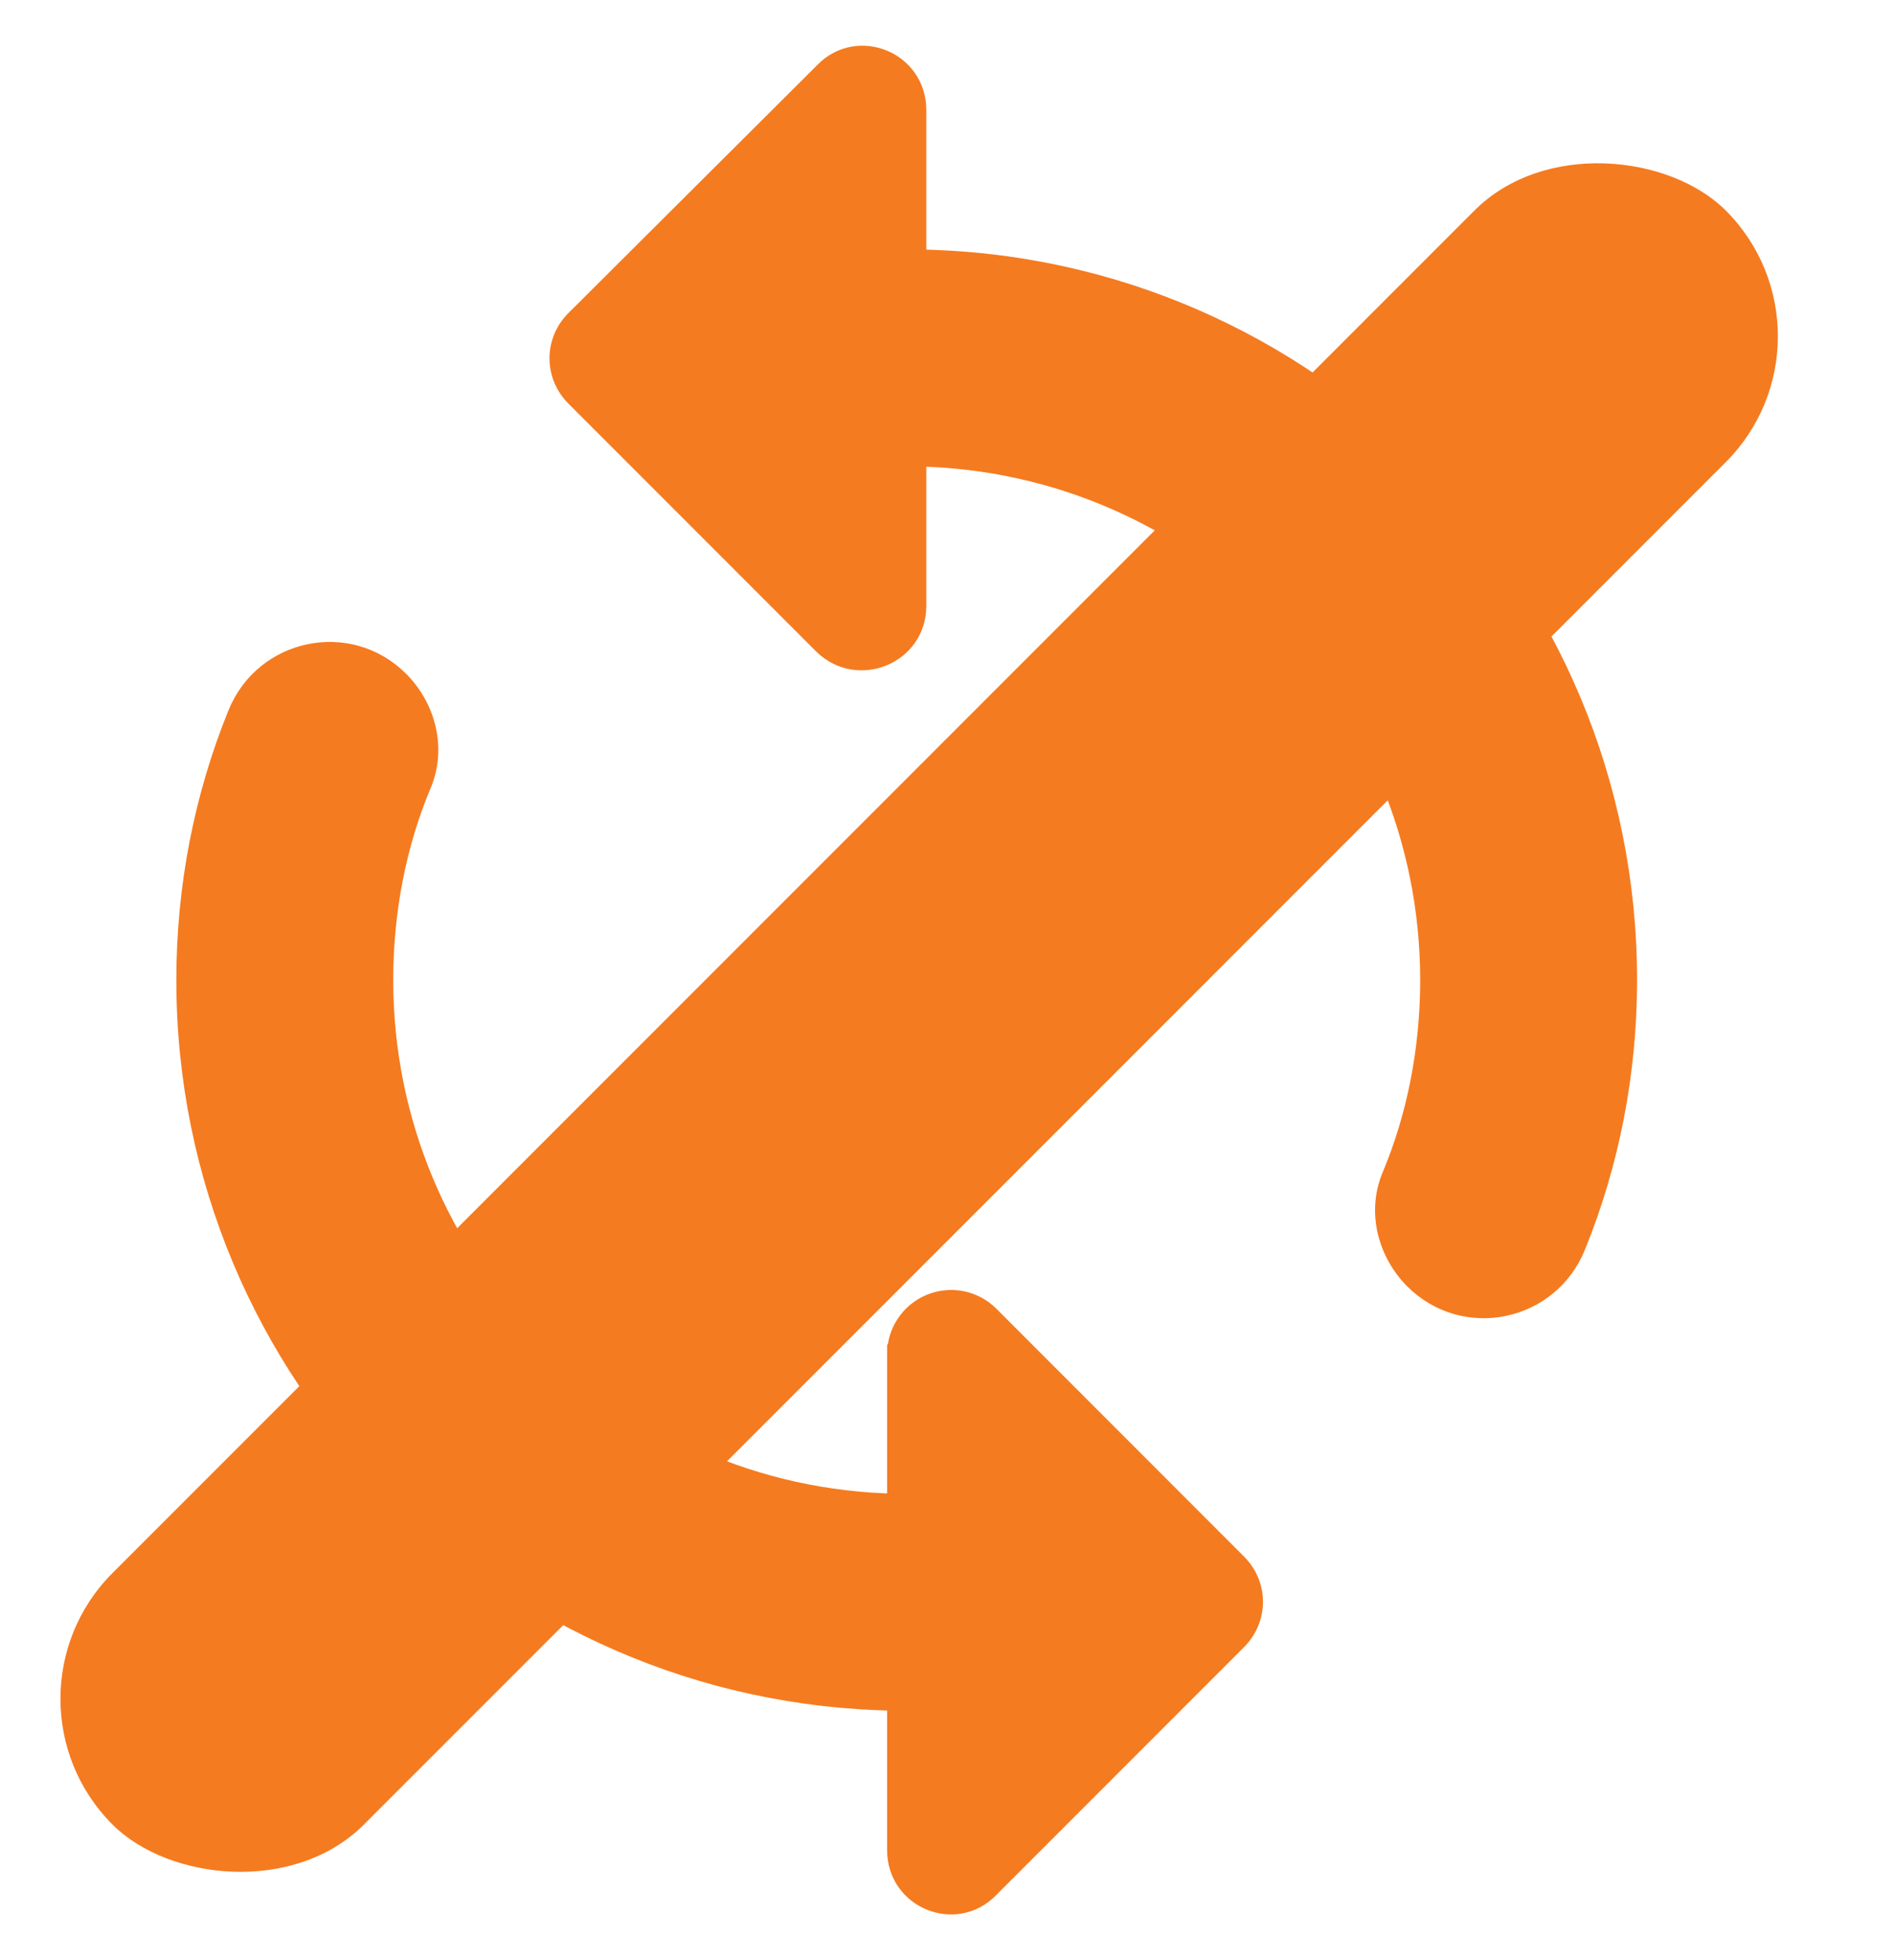 <svg width="29" height="30" viewBox="0 0 29 30" fill="none" xmlns="http://www.w3.org/2000/svg">
<path d="M13.733 23.011C9.382 22.93 5.871 19.37 5.871 15C5.871 13.944 6.071 12.916 6.458 11.997L6.458 11.997C6.688 11.444 6.517 10.823 6.112 10.418C5.342 9.648 4.043 9.921 3.636 10.931C3.126 12.187 2.85 13.566 2.85 15C2.85 21.046 7.706 25.951 13.733 26.032V28.318C13.733 29.062 14.629 29.432 15.146 28.899C15.146 28.899 15.146 28.898 15.147 28.898L18.94 25.105C19.271 24.774 19.271 24.257 18.94 23.927L15.145 20.131L15.144 20.13C15.027 20.015 14.879 19.938 14.718 19.907C14.556 19.877 14.39 19.895 14.239 19.959C14.088 20.023 13.96 20.13 13.87 20.267C13.779 20.403 13.732 20.564 13.733 20.728M13.733 23.011V20.728M13.733 23.011V20.728M13.733 23.011V20.728M13.733 20.728V20.727H13.883L13.733 20.728C13.733 20.728 13.733 20.728 13.733 20.728ZM14.033 9.273V6.989C18.384 7.07 21.895 10.63 21.895 15C21.895 16.056 21.694 17.084 21.308 18.003L21.308 18.003C21.077 18.556 21.249 19.177 21.653 19.582C22.424 20.352 23.722 20.079 24.129 19.07C24.64 17.814 24.916 16.434 24.916 15C24.916 8.955 20.059 4.048 14.033 3.968V1.682C14.033 0.938 13.137 0.568 12.62 1.101L8.812 4.895L8.811 4.895C8.481 5.226 8.481 5.743 8.811 6.073L12.607 9.869L12.607 9.869L12.608 9.87C13.136 10.382 14.033 10.022 14.033 9.273Z" fill="#F57B20" stroke="#F57B20" stroke-width="0.3"/>
<rect x="-0.202" y="26" width="34.934" height="5.444" rx="2.722" transform="rotate(-45 -0.202 26)" fill="#F57B20" stroke="#FEF2E9" stroke-width="0"/>
</svg>
